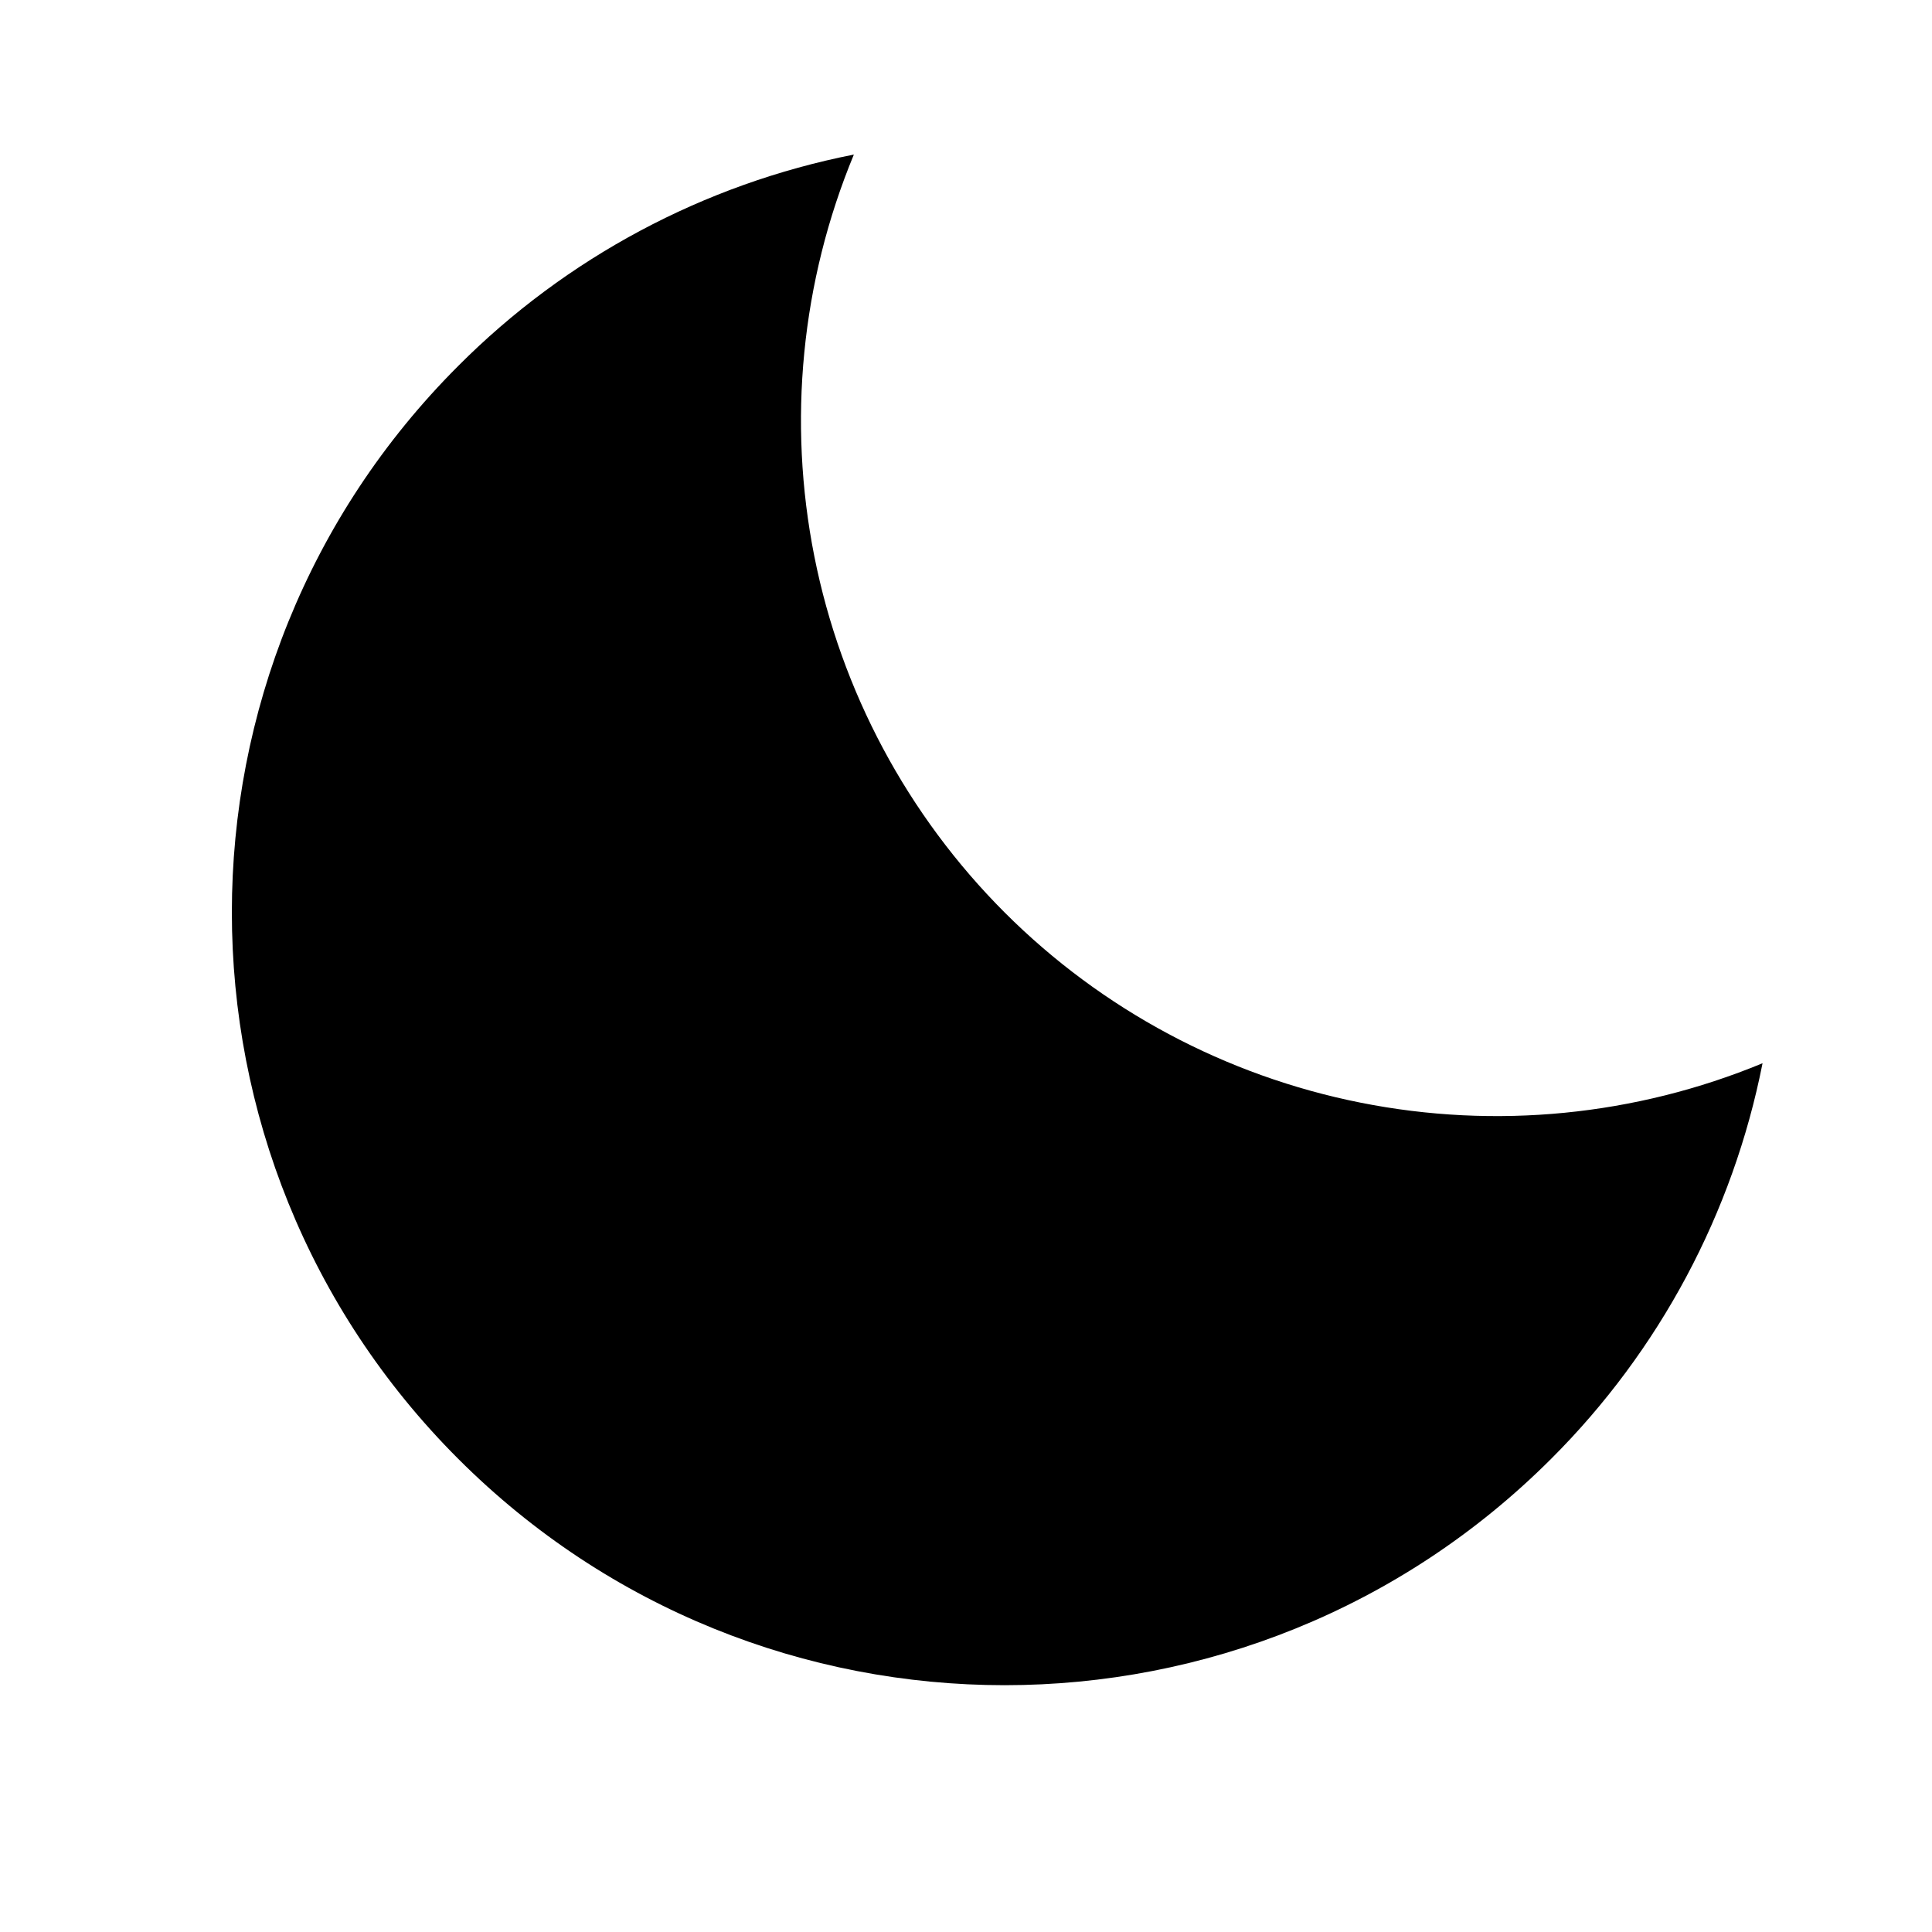 <svg width="24" height="24" viewBox="0 0 24 24" fill="none" xmlns="http://www.w3.org/2000/svg"> <path d="M12.48 11.335C11.272 10.126 10.449 8.587 10.116 6.911C9.783 5.236 9.953 3.499 10.607 1.92C8.744 2.287 7.032 3.201 5.692 4.546C1.943 8.294 1.943 14.373 5.692 18.122C9.441 21.872 15.519 21.871 19.269 18.122C20.613 16.781 21.527 15.07 21.895 13.208C20.316 13.861 18.579 14.032 16.903 13.698C15.228 13.365 13.688 12.543 12.48 11.335V11.335Z" fill="black"/> </svg> 